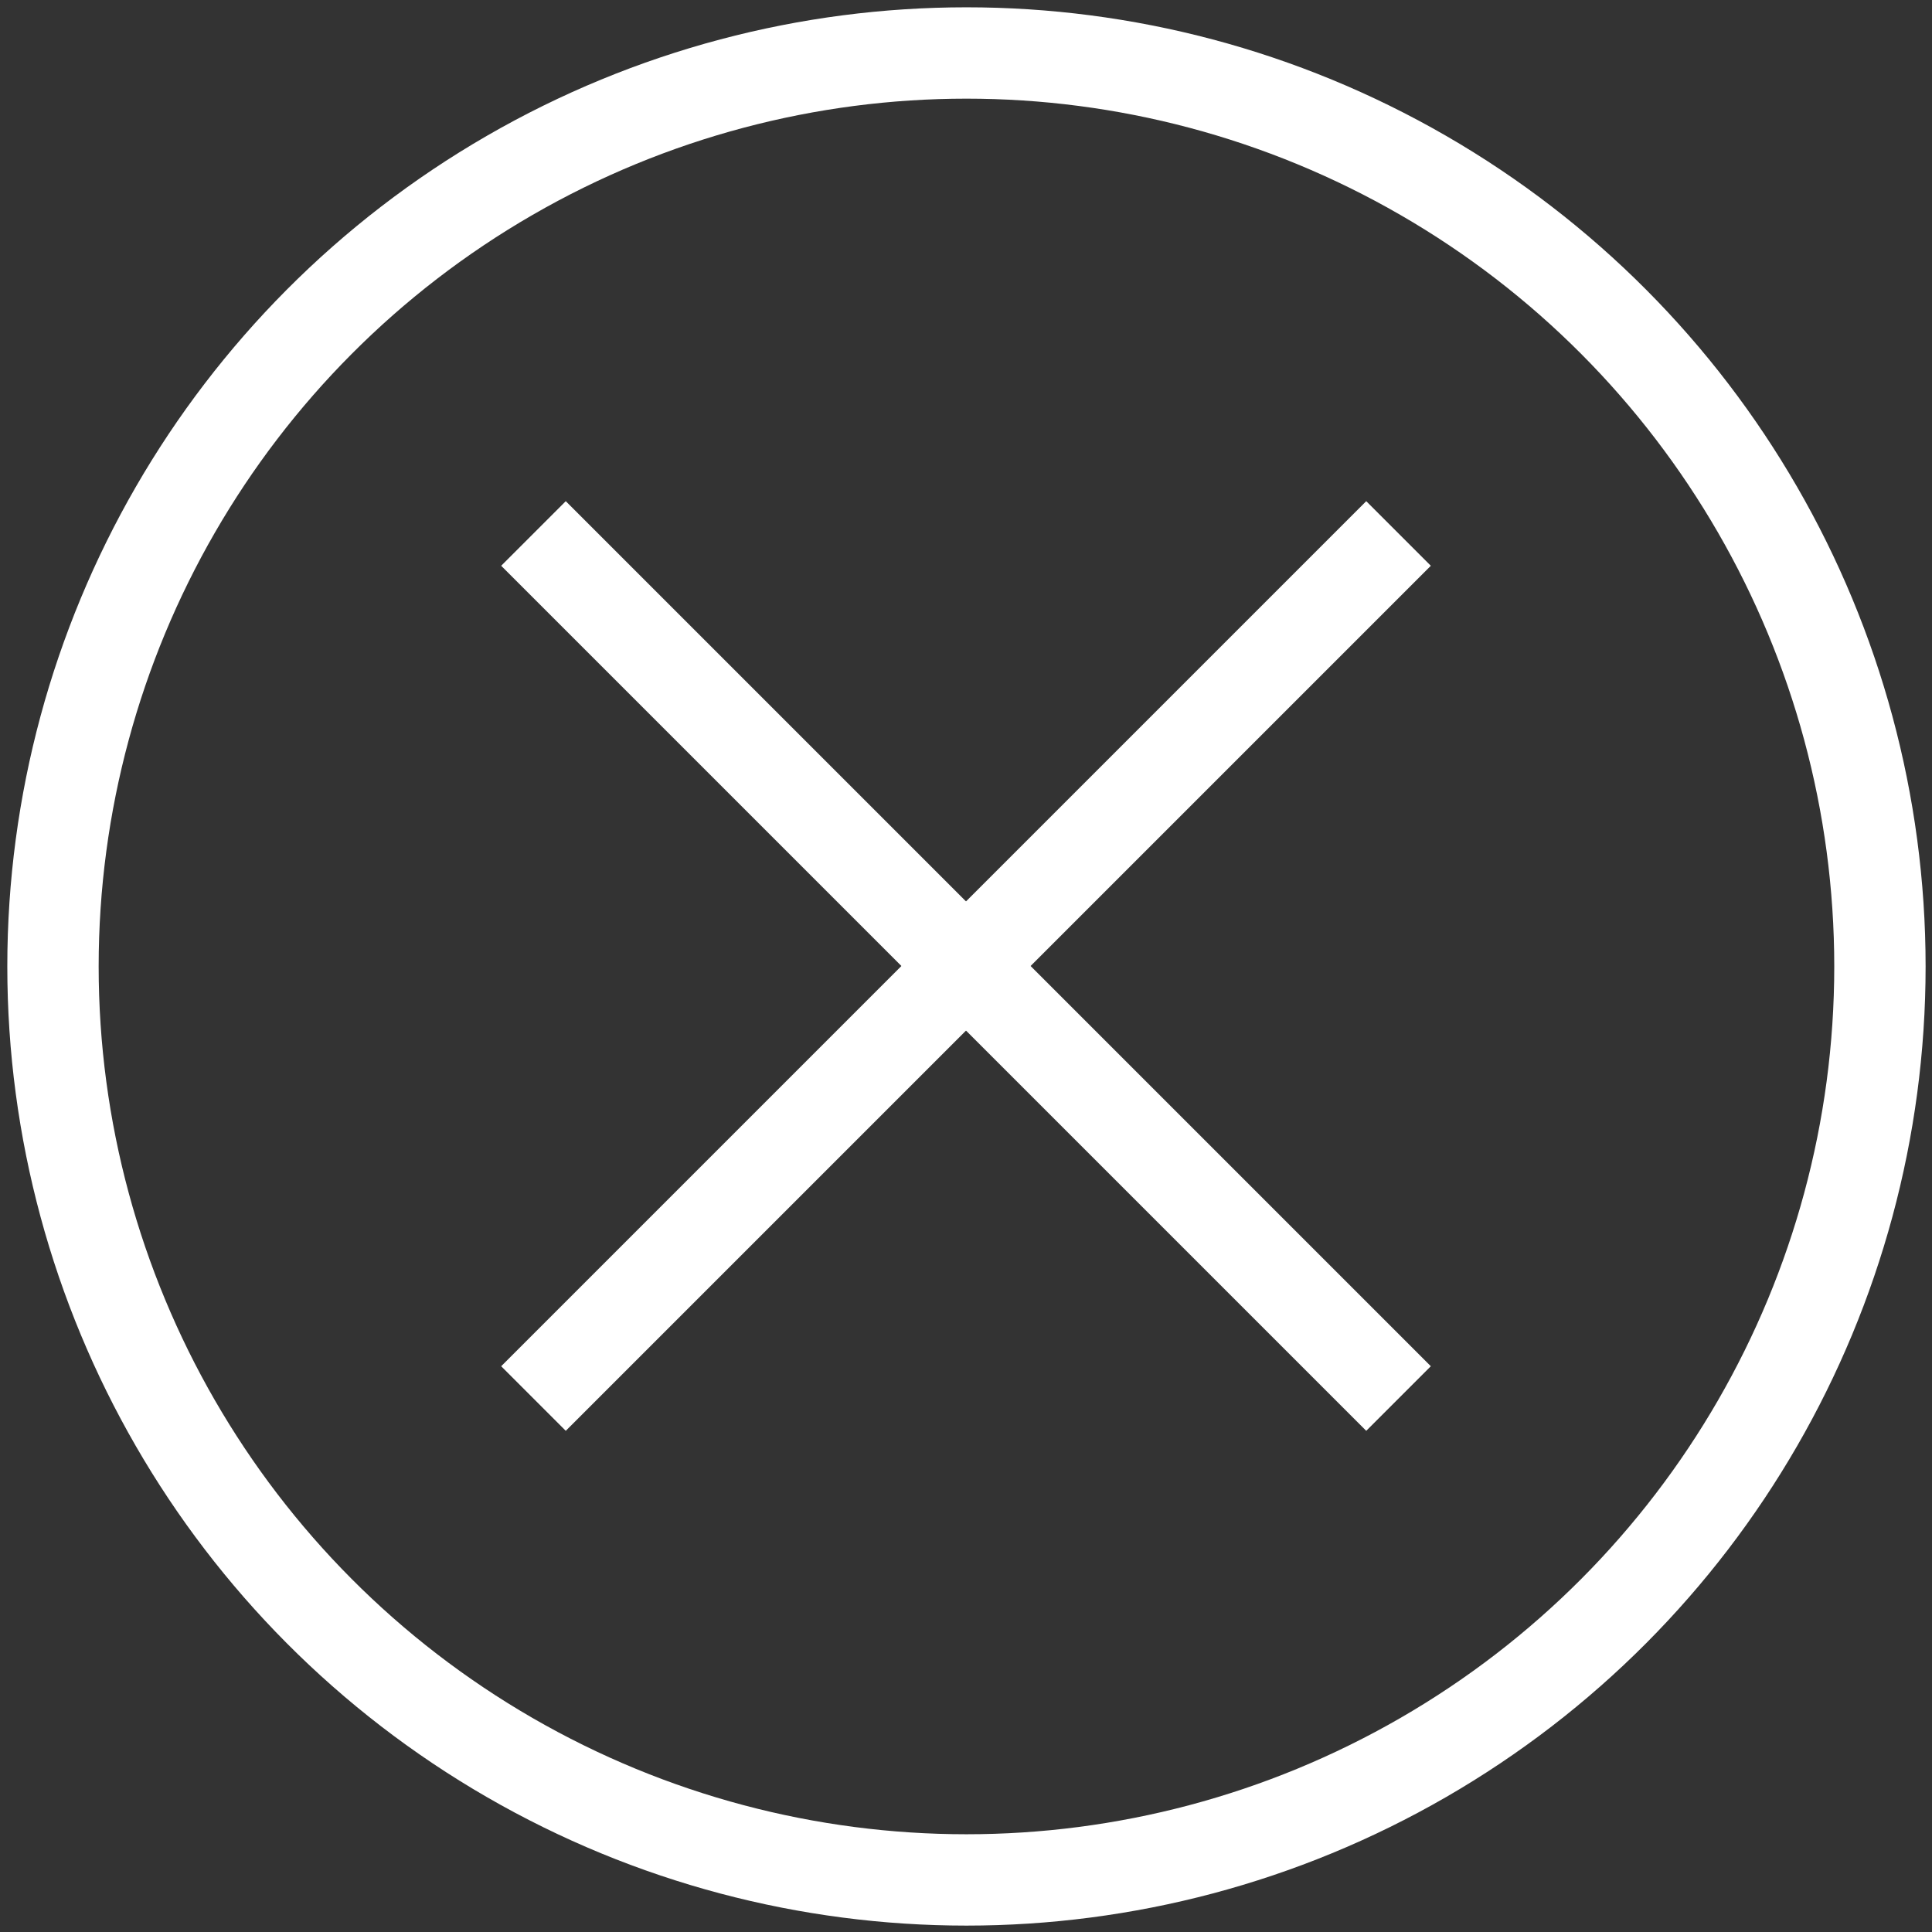 <?xml version="1.0" encoding="utf-8"?>
<!-- Generator: Adobe Illustrator 28.1.0, SVG Export Plug-In . SVG Version: 6.00 Build 0)  -->
<svg version="1.1" id="Calque_1" xmlns="http://www.w3.org/2000/svg" xmlns:xlink="http://www.w3.org/1999/xlink" x="0px" y="0px"
	 viewBox="0 0 211.5 211.5" style="enable-background:new 0 0 211.5 211.5;" xml:space="preserve">
<rect x="0" y="0" width="211.5" height="211.5" fill="#333333" stroke="none"/>
<style type="text/css">
	.st0{fill:none;stroke:#FFFFFF;stroke-width:10;stroke-miterlimit:10;}
</style>
<g>
	<g>
		<g>
			<g>
			</g>
		</g>
	</g>
	<g>
		<line class="st0" x1="58.4" y1="58.4" x2="153.1" y2="153.1"/>
		<line class="st0" x1="153.1" y1="58.4" x2="58.4" y2="153.1"/>
	</g>
	<circle class="st0" cx="105.8" cy="105.8" r="100"/>
</g>
</svg>
